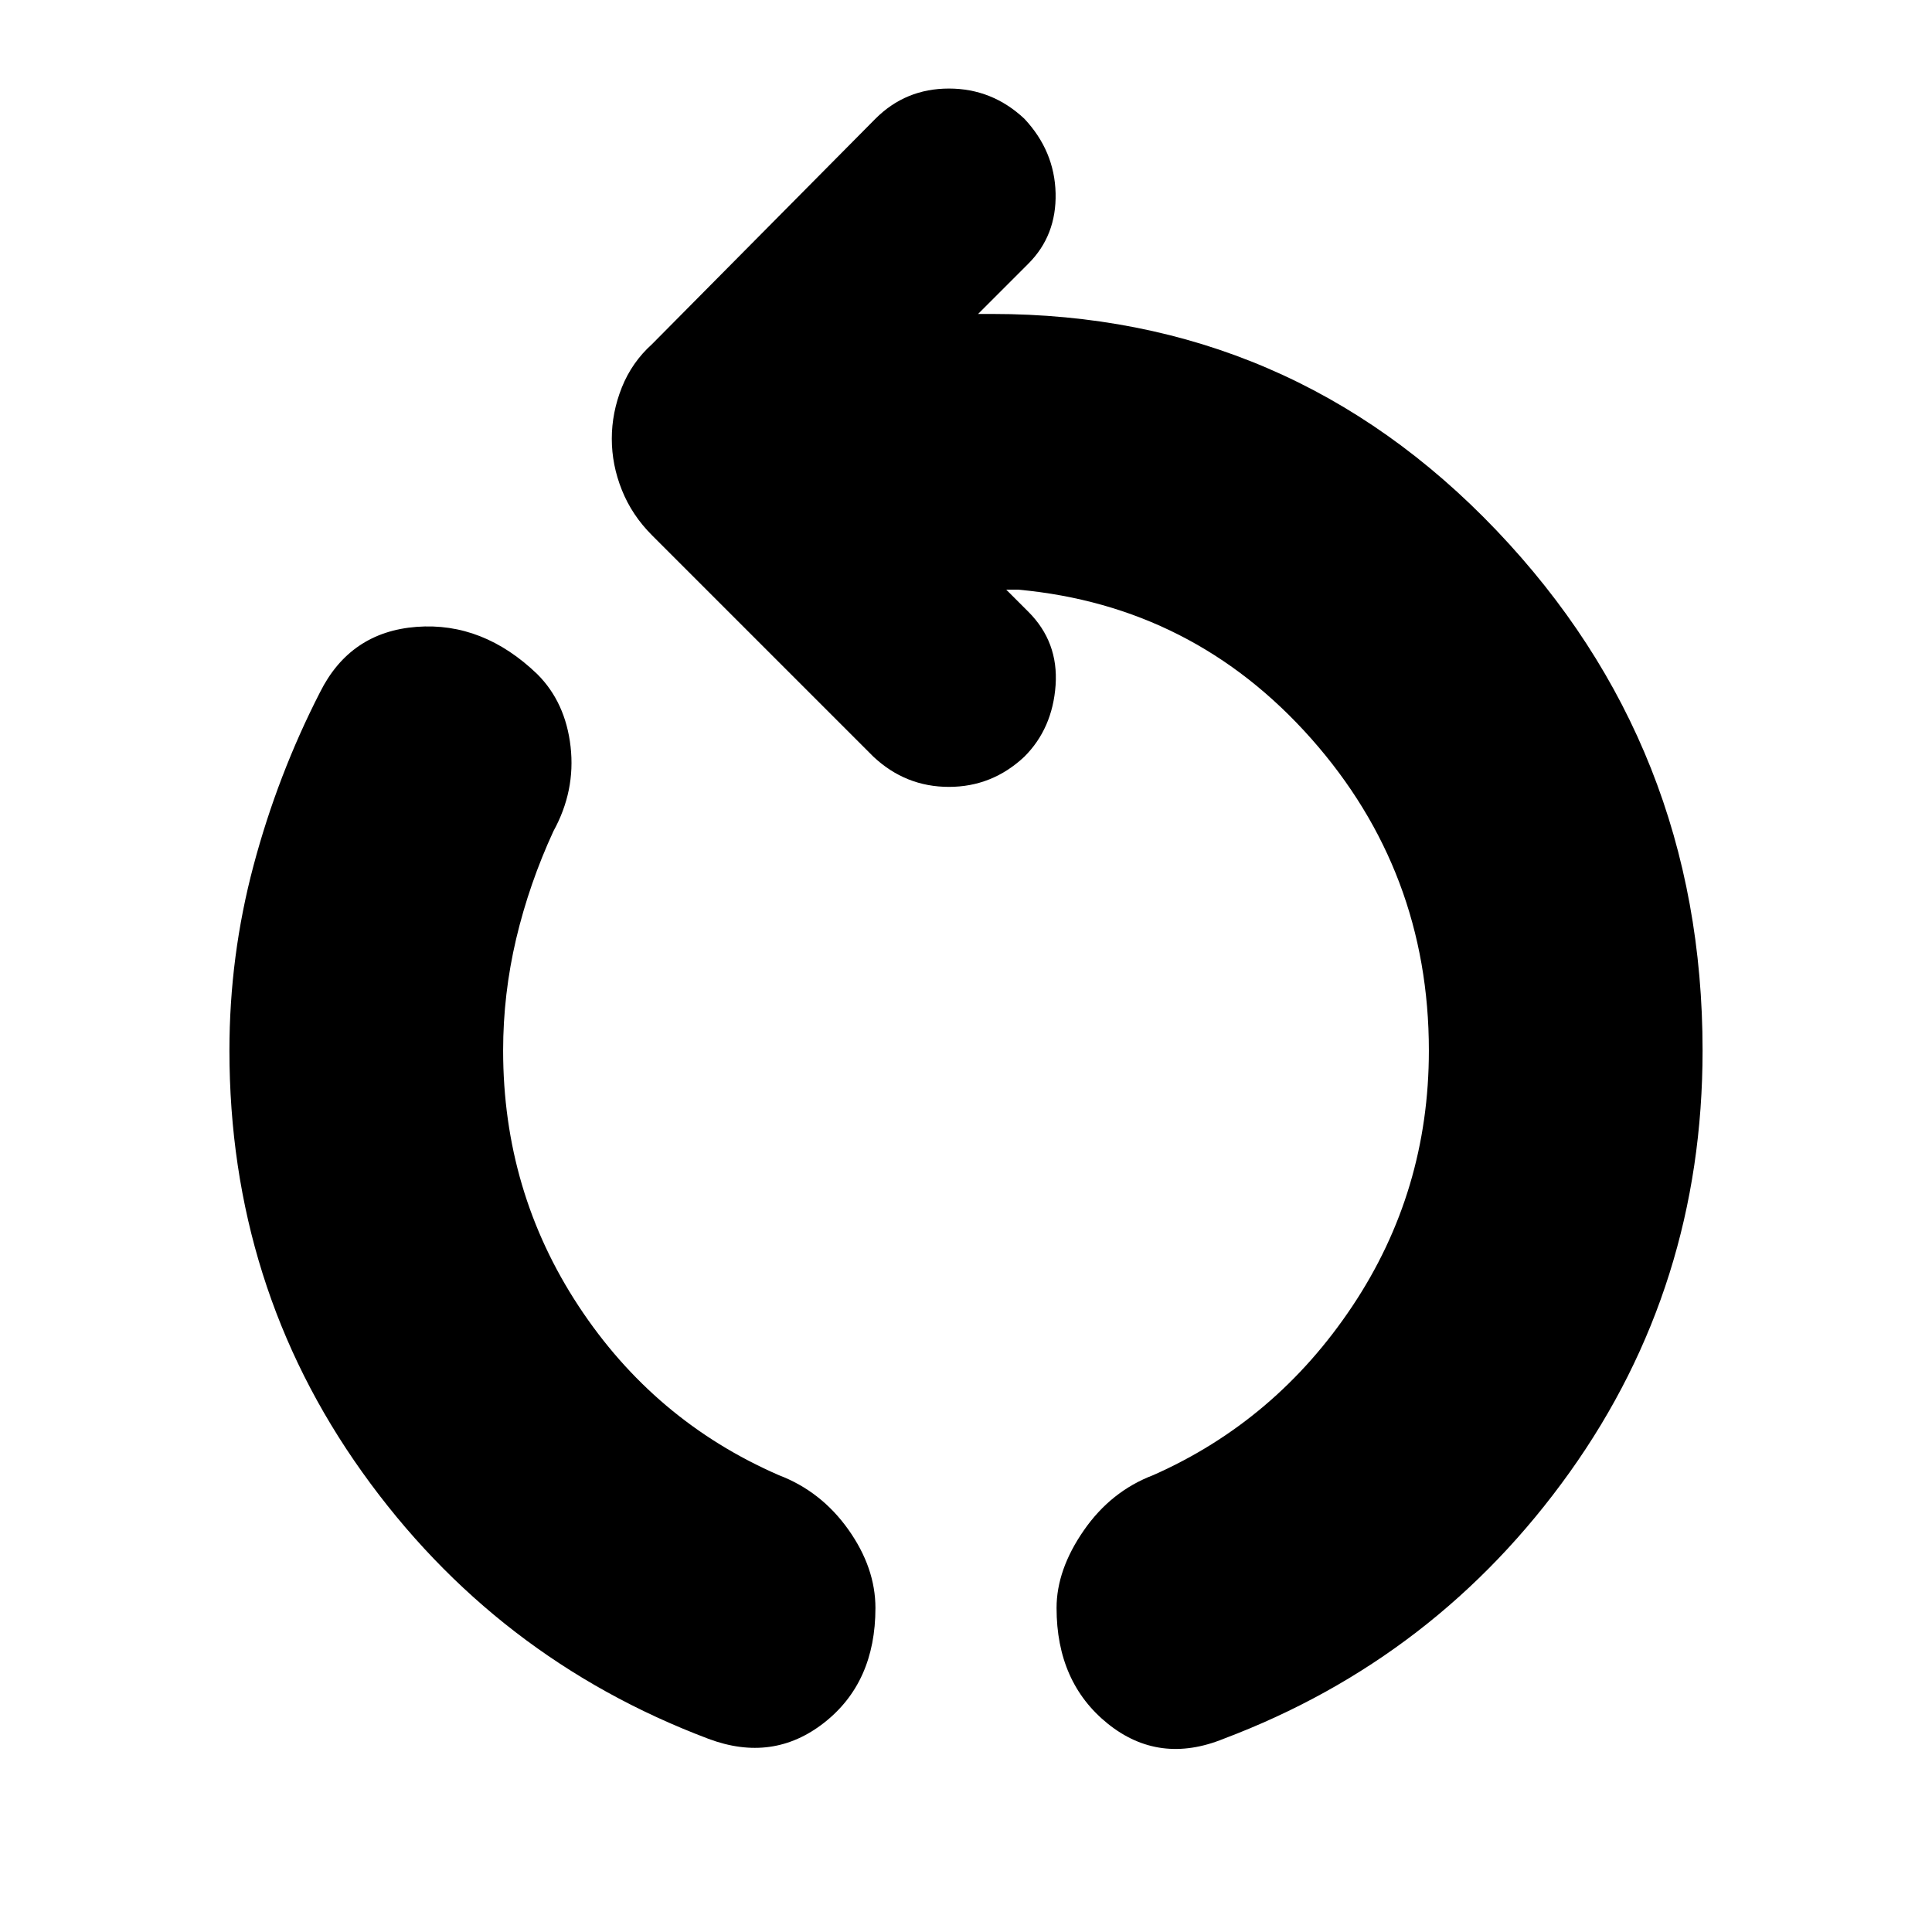 <svg xmlns="http://www.w3.org/2000/svg" height="24" width="24"><path d="M8.8 21.6q-2.65-1-4.3-3.312-1.65-2.313-1.65-5.238 0-1.175.3-2.3.3-1.125.825-2.15.375-.75 1.2-.813.825-.062 1.5.588.35.35.413.9.062.55-.213 1.05-.3.65-.463 1.337-.162.688-.162 1.388 0 1.75.938 3.175.937 1.425 2.487 2.1.525.2.863.675.337.475.337.975 0 .925-.637 1.425-.638.5-1.438.2Zm6.4 0q-.8.325-1.438-.187-.637-.513-.637-1.438 0-.475.338-.963.337-.487.862-.687 1.525-.675 2.475-2.1.95-1.425.95-3.175 0-2.225-1.462-3.875-1.463-1.65-3.638-1.85h-.15l.275.275q.375.375.338.912-.038.538-.388.888-.4.375-.937.375-.538 0-.938-.375L8.1 6.65q-.25-.25-.375-.563Q7.6 5.775 7.6 5.45t.125-.638q.125-.312.375-.537l2.775-2.8q.375-.375.913-.375.537 0 .937.375.375.4.388.925.012.525-.338.875l-.625.625h.175q3.7 0 6.263 2.687 2.562 2.688 2.562 6.463 0 2.925-1.65 5.238-1.65 2.312-4.3 3.312Z"/></svg>